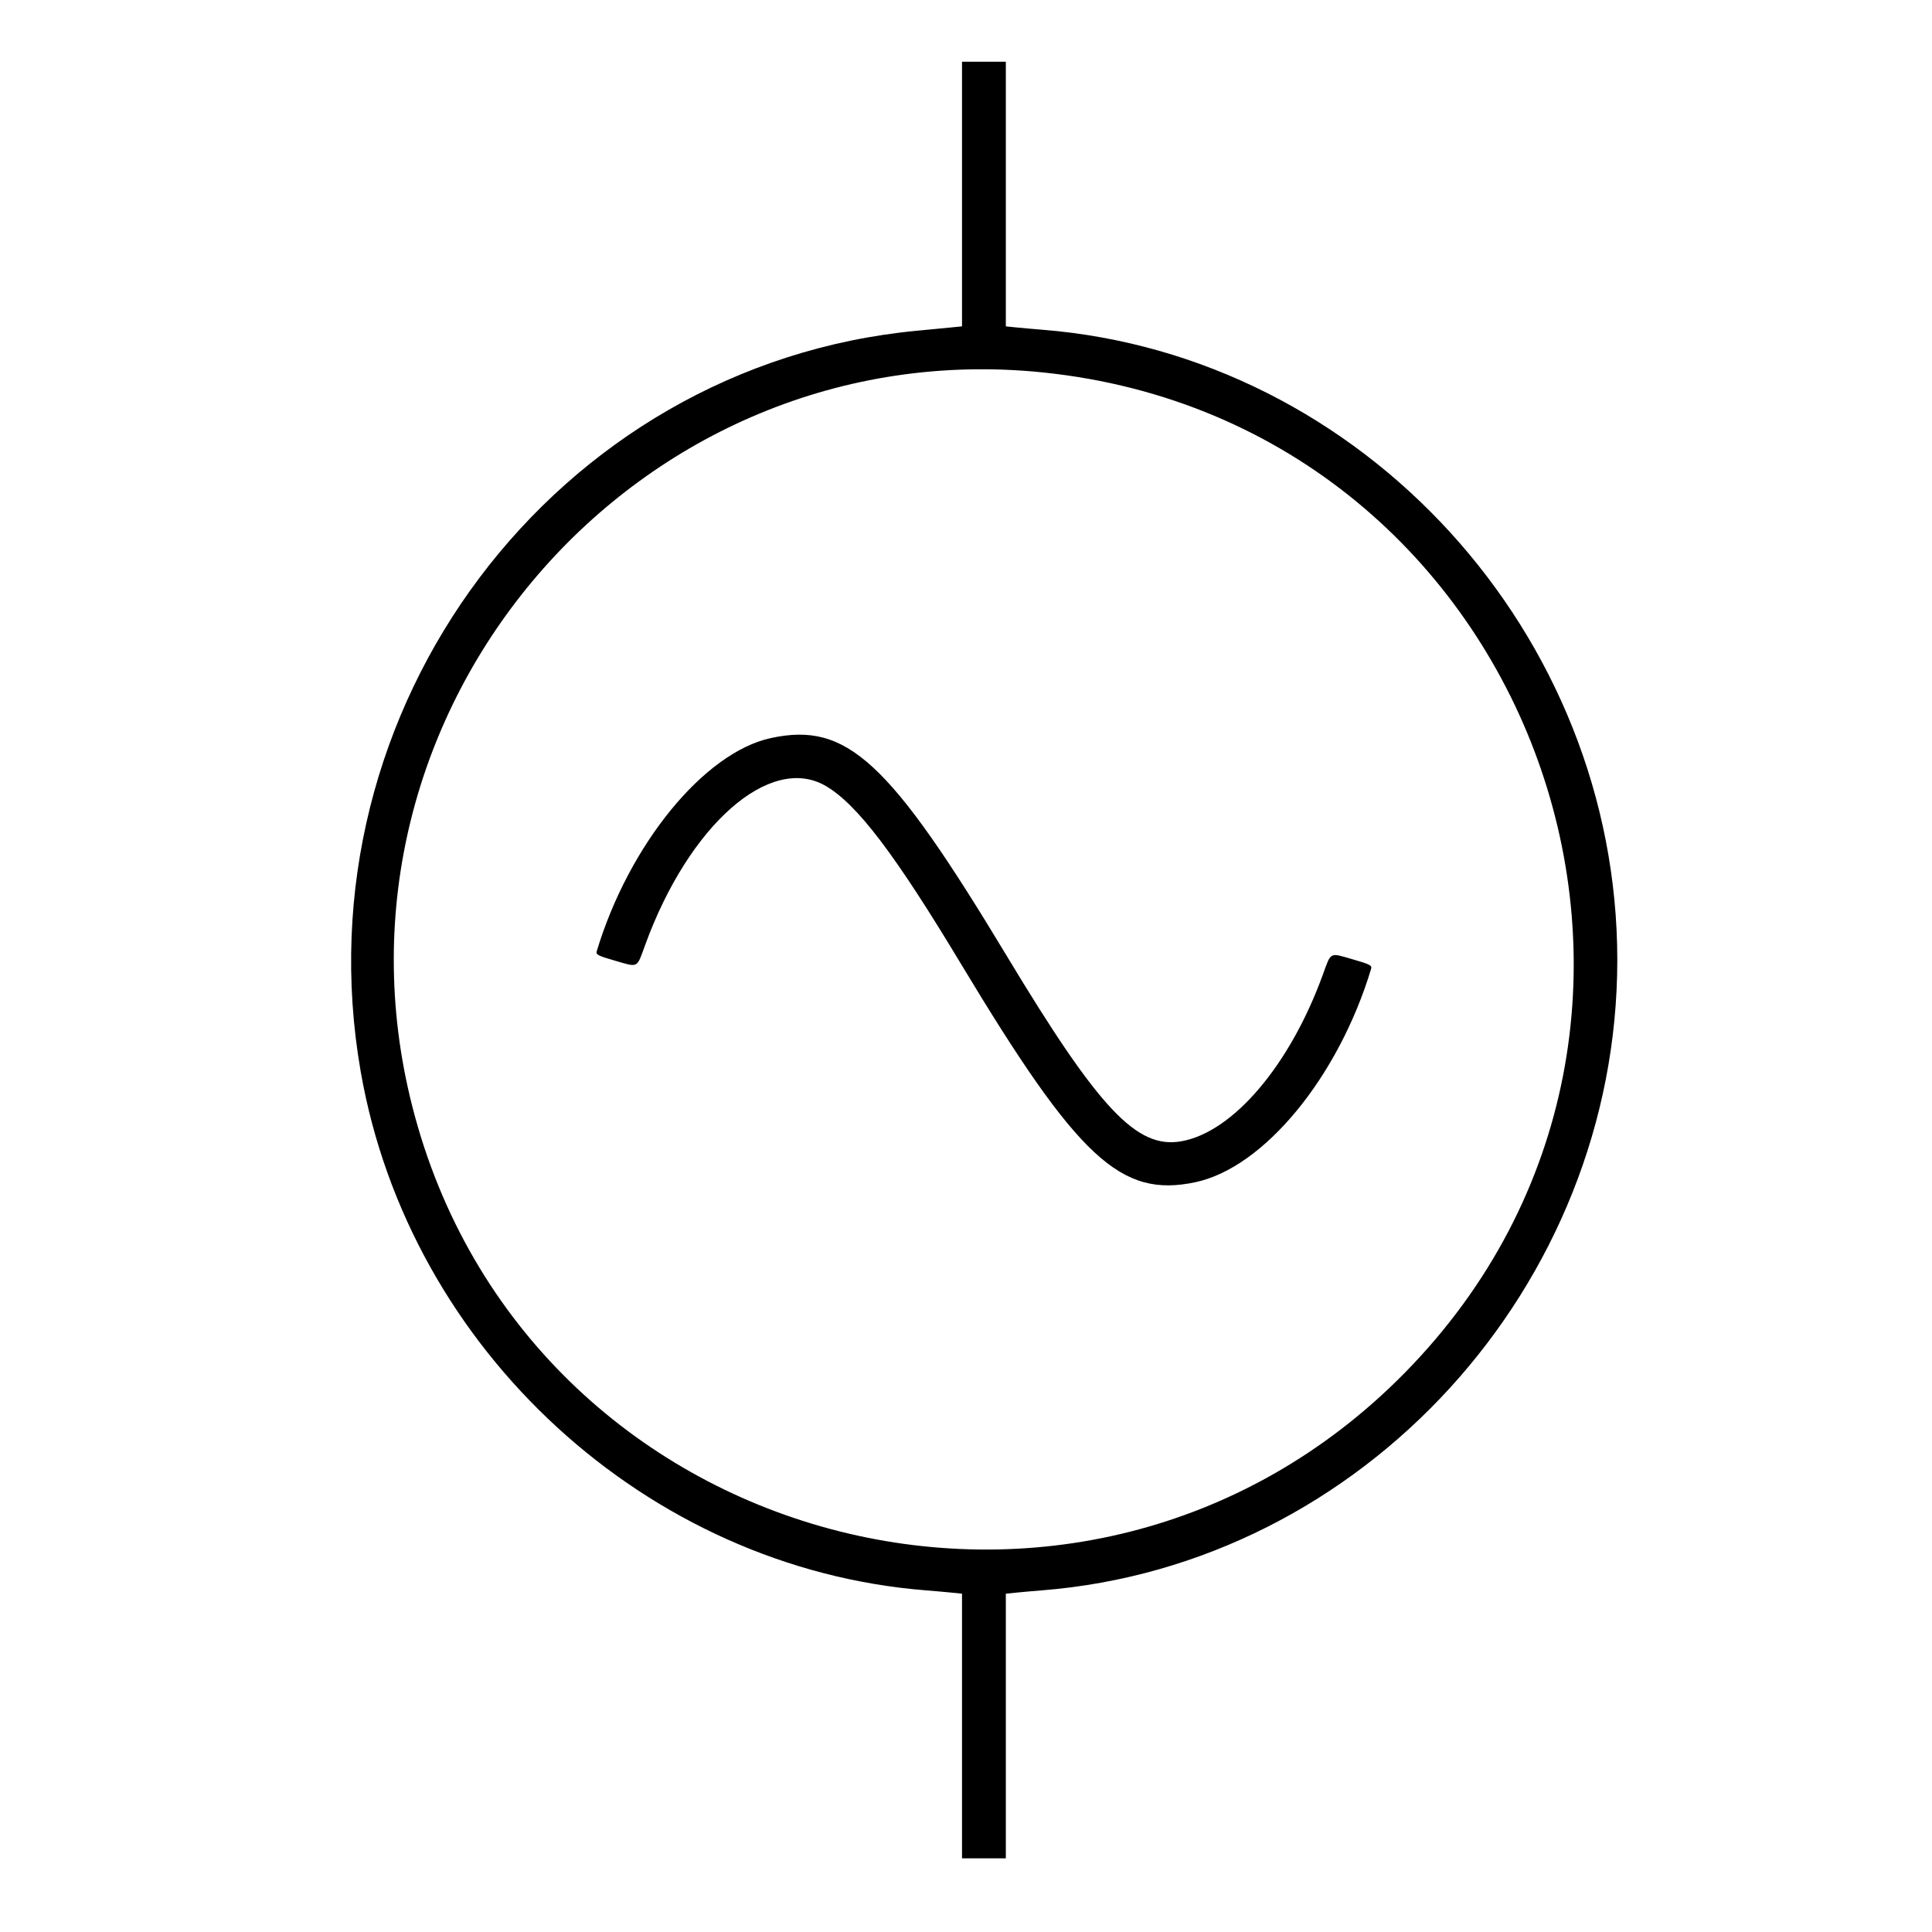 <svg id="svg" xmlns="http://www.w3.org/2000/svg" xmlns:xlink="http://www.w3.org/1999/xlink" width="400" height="400" viewBox="0, 0, 400,400"><g id="svgg"><path id="path0" d="M199.175 40.177 L 199.175 67.570 197.010 67.785 C 195.820 67.903,192.619 68.211,189.897 68.469 C 114.956 75.574,61.568 146.647,74.679 221.856 C 84.734 279.533,133.979 324.715,191.753 329.270 C 193.454 329.404,195.820 329.613,197.010 329.735 L 199.175 329.956 199.175 357.349 L 199.175 384.742 203.711 384.742 L 208.247 384.742 208.247 357.349 L 208.247 329.956 210.412 329.735 C 211.603 329.613,213.969 329.404,215.670 329.270 C 282.119 324.031,334.845 266.291,334.845 198.763 C 334.845 131.221,282.132 73.496,215.670 68.256 C 213.969 68.122,211.603 67.913,210.412 67.791 L 208.247 67.570 208.247 40.177 L 208.247 12.784 203.711 12.784 L 199.175 12.784 199.175 40.177 M216.082 77.123 C 317.700 87.710,362.371 211.564,290.796 284.275 C 224.130 351.999,108.767 321.000,85.363 229.072 C 64.448 146.925,132.031 68.367,216.082 77.123 M159.598 152.809 C 145.773 155.806,130.242 174.811,123.557 196.911 C 123.332 197.654,123.731 197.862,127.444 198.934 C 132.209 200.310,131.799 200.529,133.566 195.670 C 142.615 170.797,159.451 155.979,170.984 162.736 C 177.470 166.535,185.247 176.775,198.975 199.588 C 223.198 239.843,232.007 248.046,247.490 244.764 C 261.667 241.759,277.078 223.054,283.866 200.615 C 284.091 199.871,283.692 199.664,279.978 198.591 C 275.214 197.215,275.624 196.997,273.856 201.856 C 267.050 220.565,255.300 234.387,244.585 236.290 C 235.362 237.928,227.550 229.635,208.455 197.938 C 184.062 157.447,175.346 149.396,159.598 152.809 " stroke="none" fill="#000000" fill-rule="evenodd"></path></g></svg>